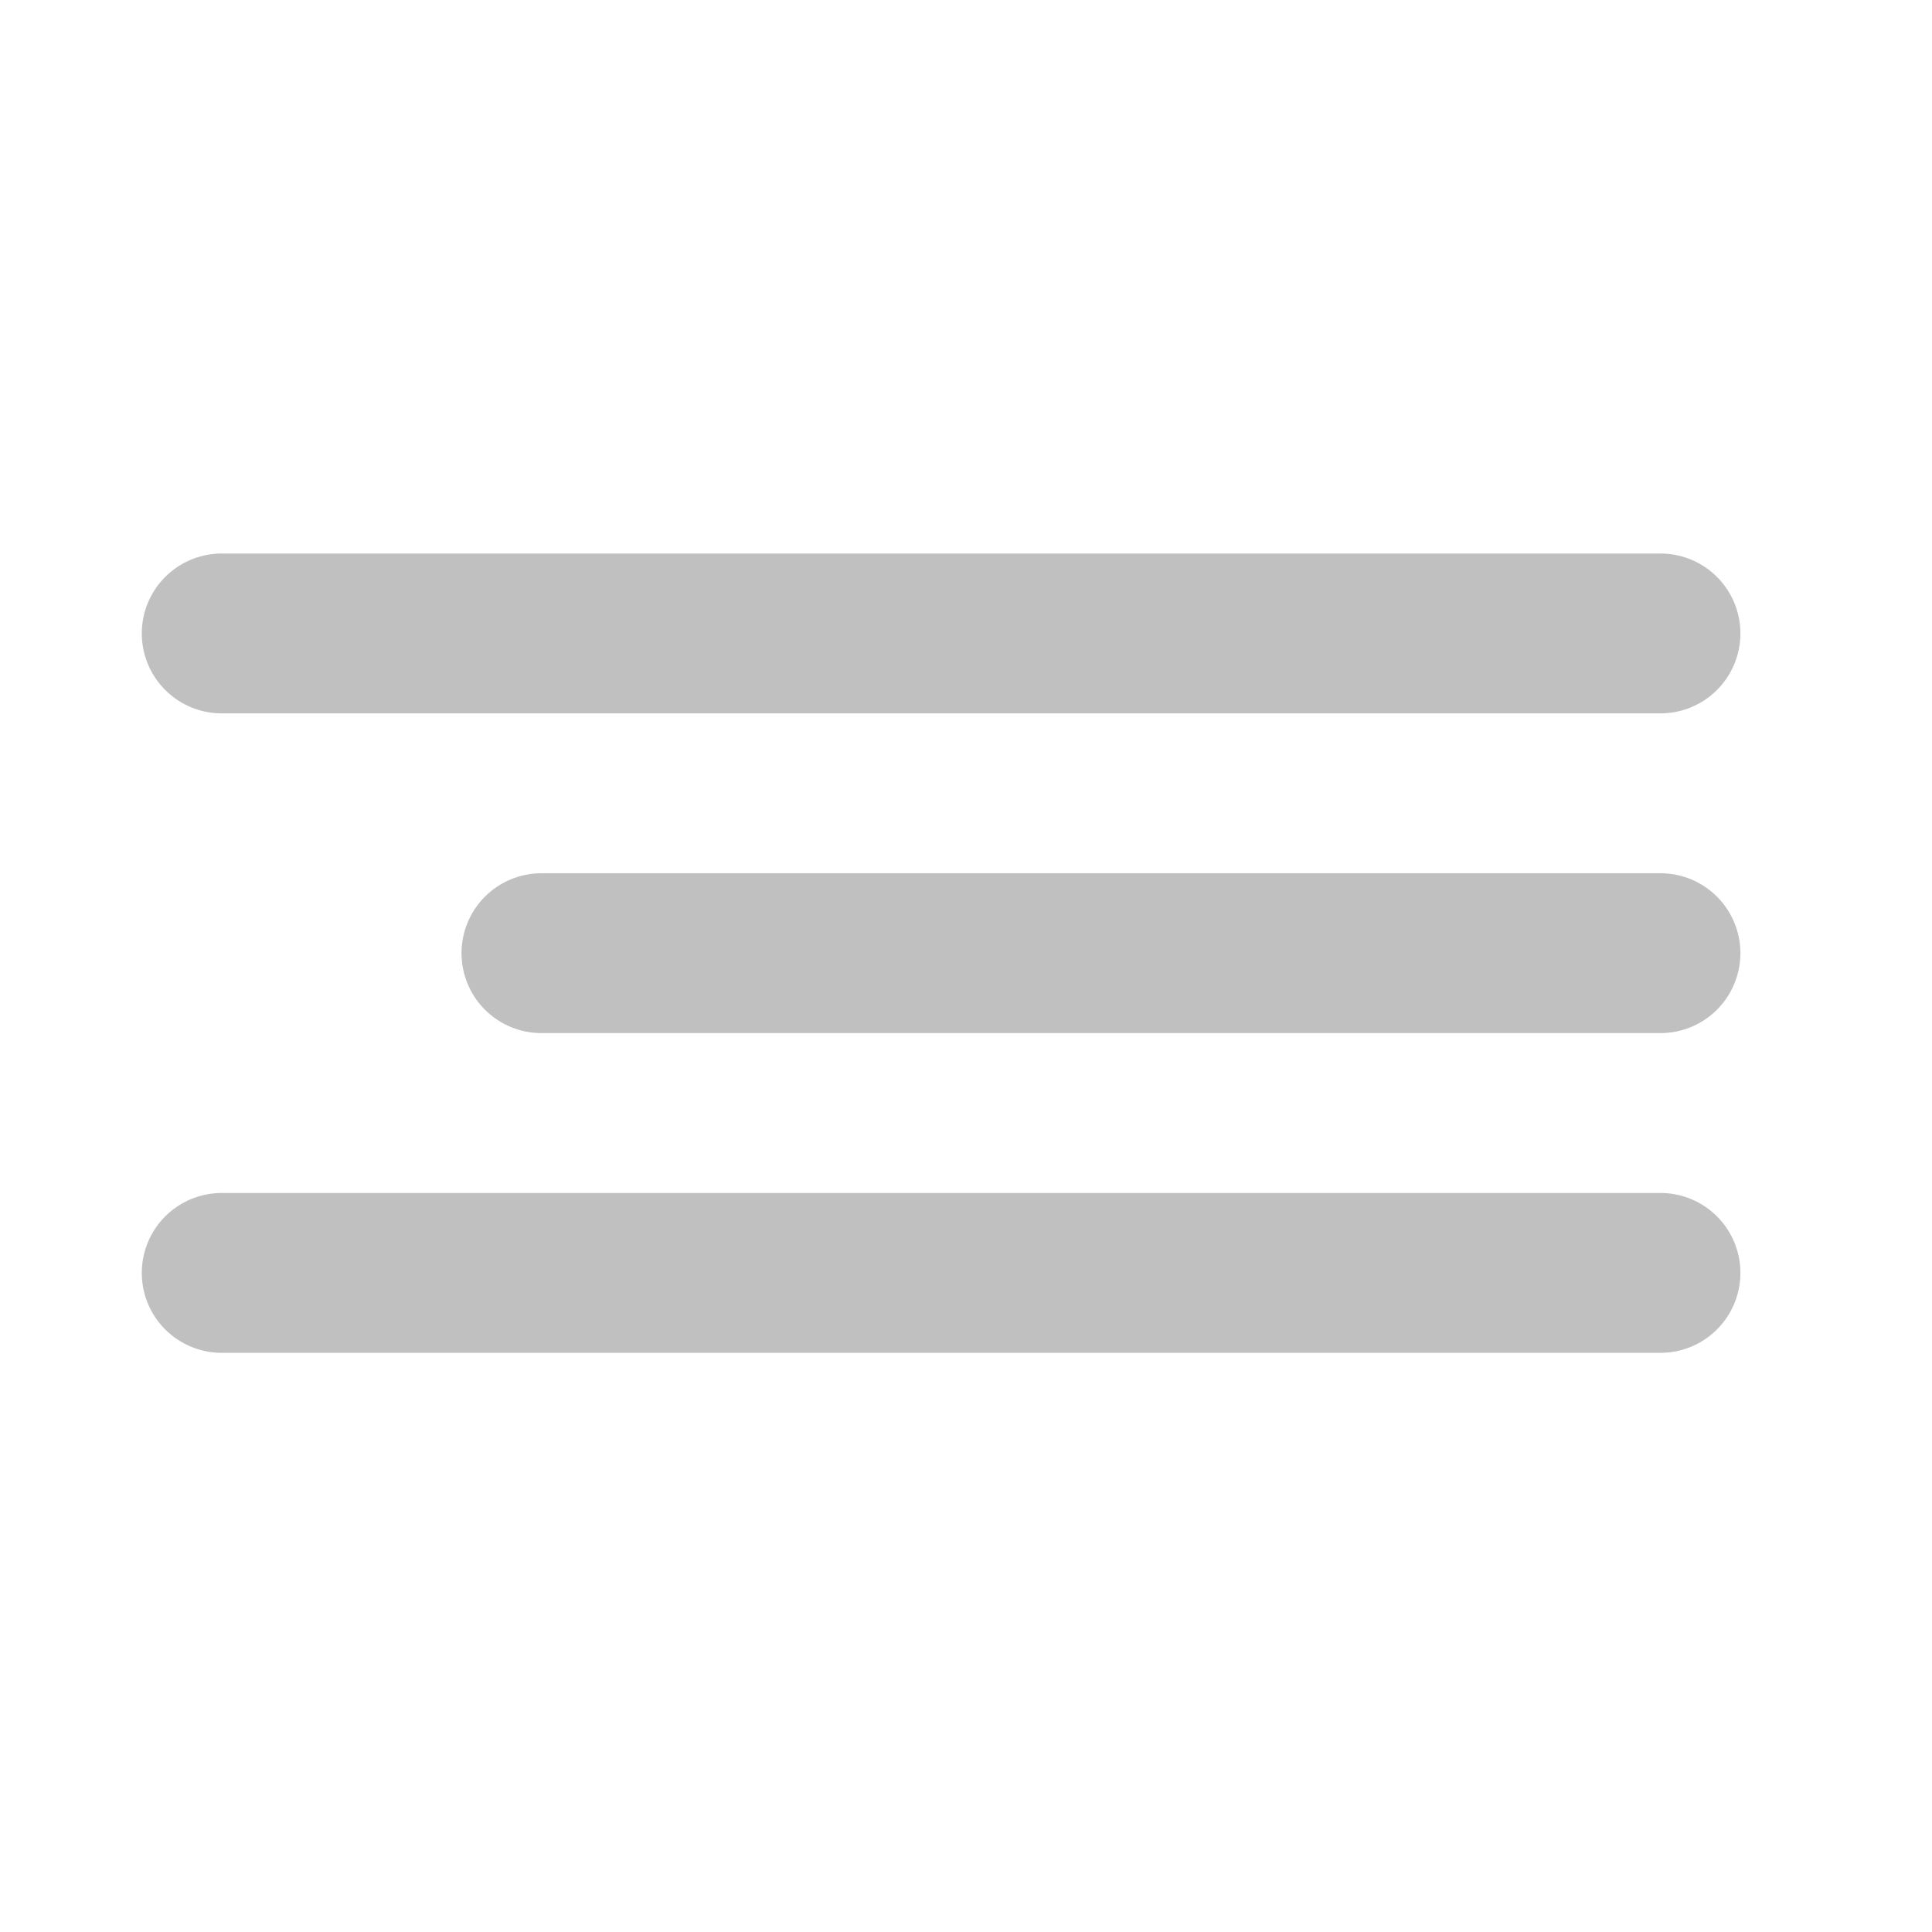 <svg width="61" height="61" viewBox="0 0 61 61" fill="none" xmlns="http://www.w3.org/2000/svg">
<path d="M52.427 30.095H17.095" stroke="#C0C0C0" stroke-width="5.047" stroke-linecap="round" stroke-linejoin="round"/>
<path d="M52.427 20H7" stroke="#C0C0C0" stroke-width="5.047" stroke-linecap="round" stroke-linejoin="round"/>
<path d="M52.427 40.19H7" stroke="#C0C0C0" stroke-width="5.047" stroke-linecap="round" stroke-linejoin="round"/>
</svg>
